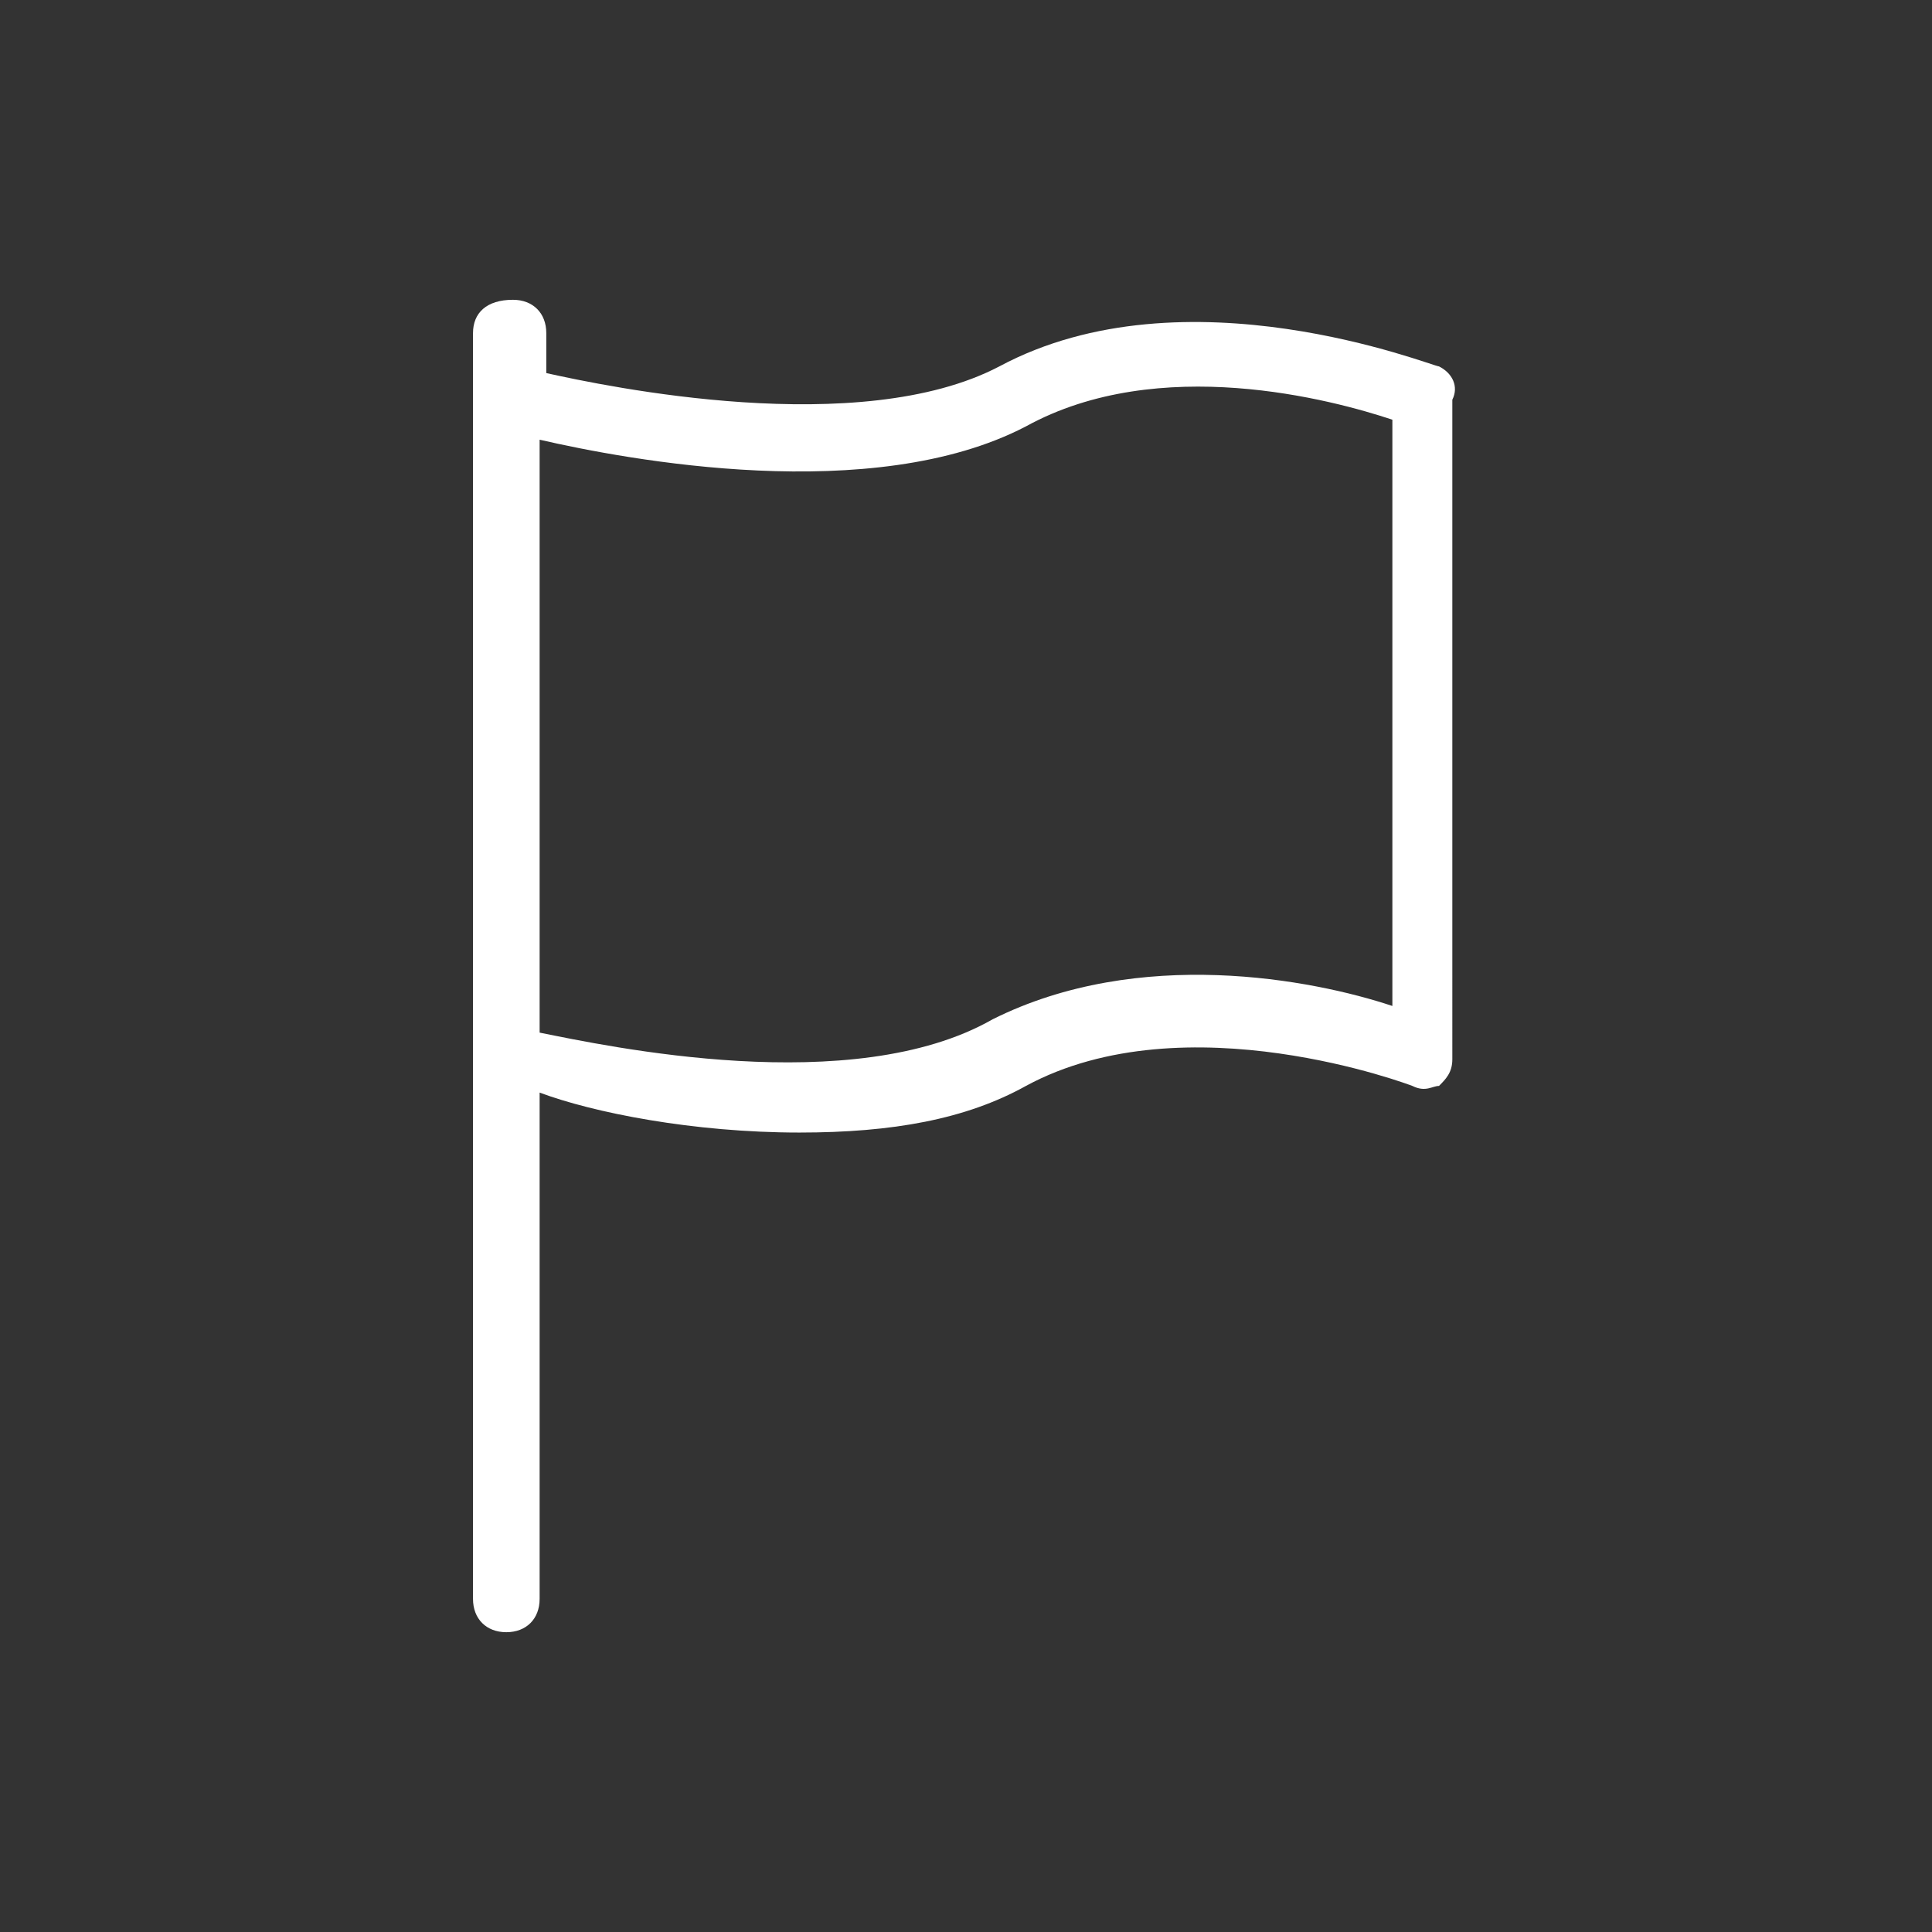 <?xml version="1.0" encoding="utf-8"?>
<!-- Generator: Adobe Illustrator 18.0.0, SVG Export Plug-In . SVG Version: 6.00 Build 0)  -->
<!DOCTYPE svg PUBLIC "-//W3C//DTD SVG 1.1//EN" "http://www.w3.org/Graphics/SVG/1.1/DTD/svg11.dtd">
<svg version="1.1" id="Layer_1" xmlns="http://www.w3.org/2000/svg" xmlns:xlink="http://www.w3.org/1999/xlink" x="0px" y="0px"
	 viewBox="0 0 29 29" enable-background="new 0 0 29 29" xml:space="preserve">
<rect x="0" y="0" width="29" height="29" fill="#333333" stroke="none"/>
<path fill="#FFFFFF" d="M21.6,5.5c-0.1,0-3.8-1.5-6.6,0c-2.1,1.1-5.9,0.3-6.8,0.1V5c0-0.3-0.2-0.5-0.5-0.5C7.3,4.5,7.1,4.7,7.1,5v19
	c0,0.3,0.2,0.5,0.5,0.5c0.3,0,0.5-0.2,0.5-0.5v-7.6C8.9,16.7,10.4,17,12,17c1.4,0,2.5-0.2,3.4-0.7c2.4-1.3,5.8,0,5.8,0
	c0.2,0.1,0.3,0,0.4,0c0.1-0.1,0.2-0.2,0.2-0.4V6C21.9,5.8,21.8,5.6,21.6,5.5z M8.1,15.5V6.6c1.3,0.3,5,1,7.3-0.2
	c2-1.1,4.6-0.4,5.5-0.1v8.8c-1.2-0.4-3.8-0.9-6,0.2C12.8,16.5,9.1,15.7,8.1,15.5z"/>
</svg>
